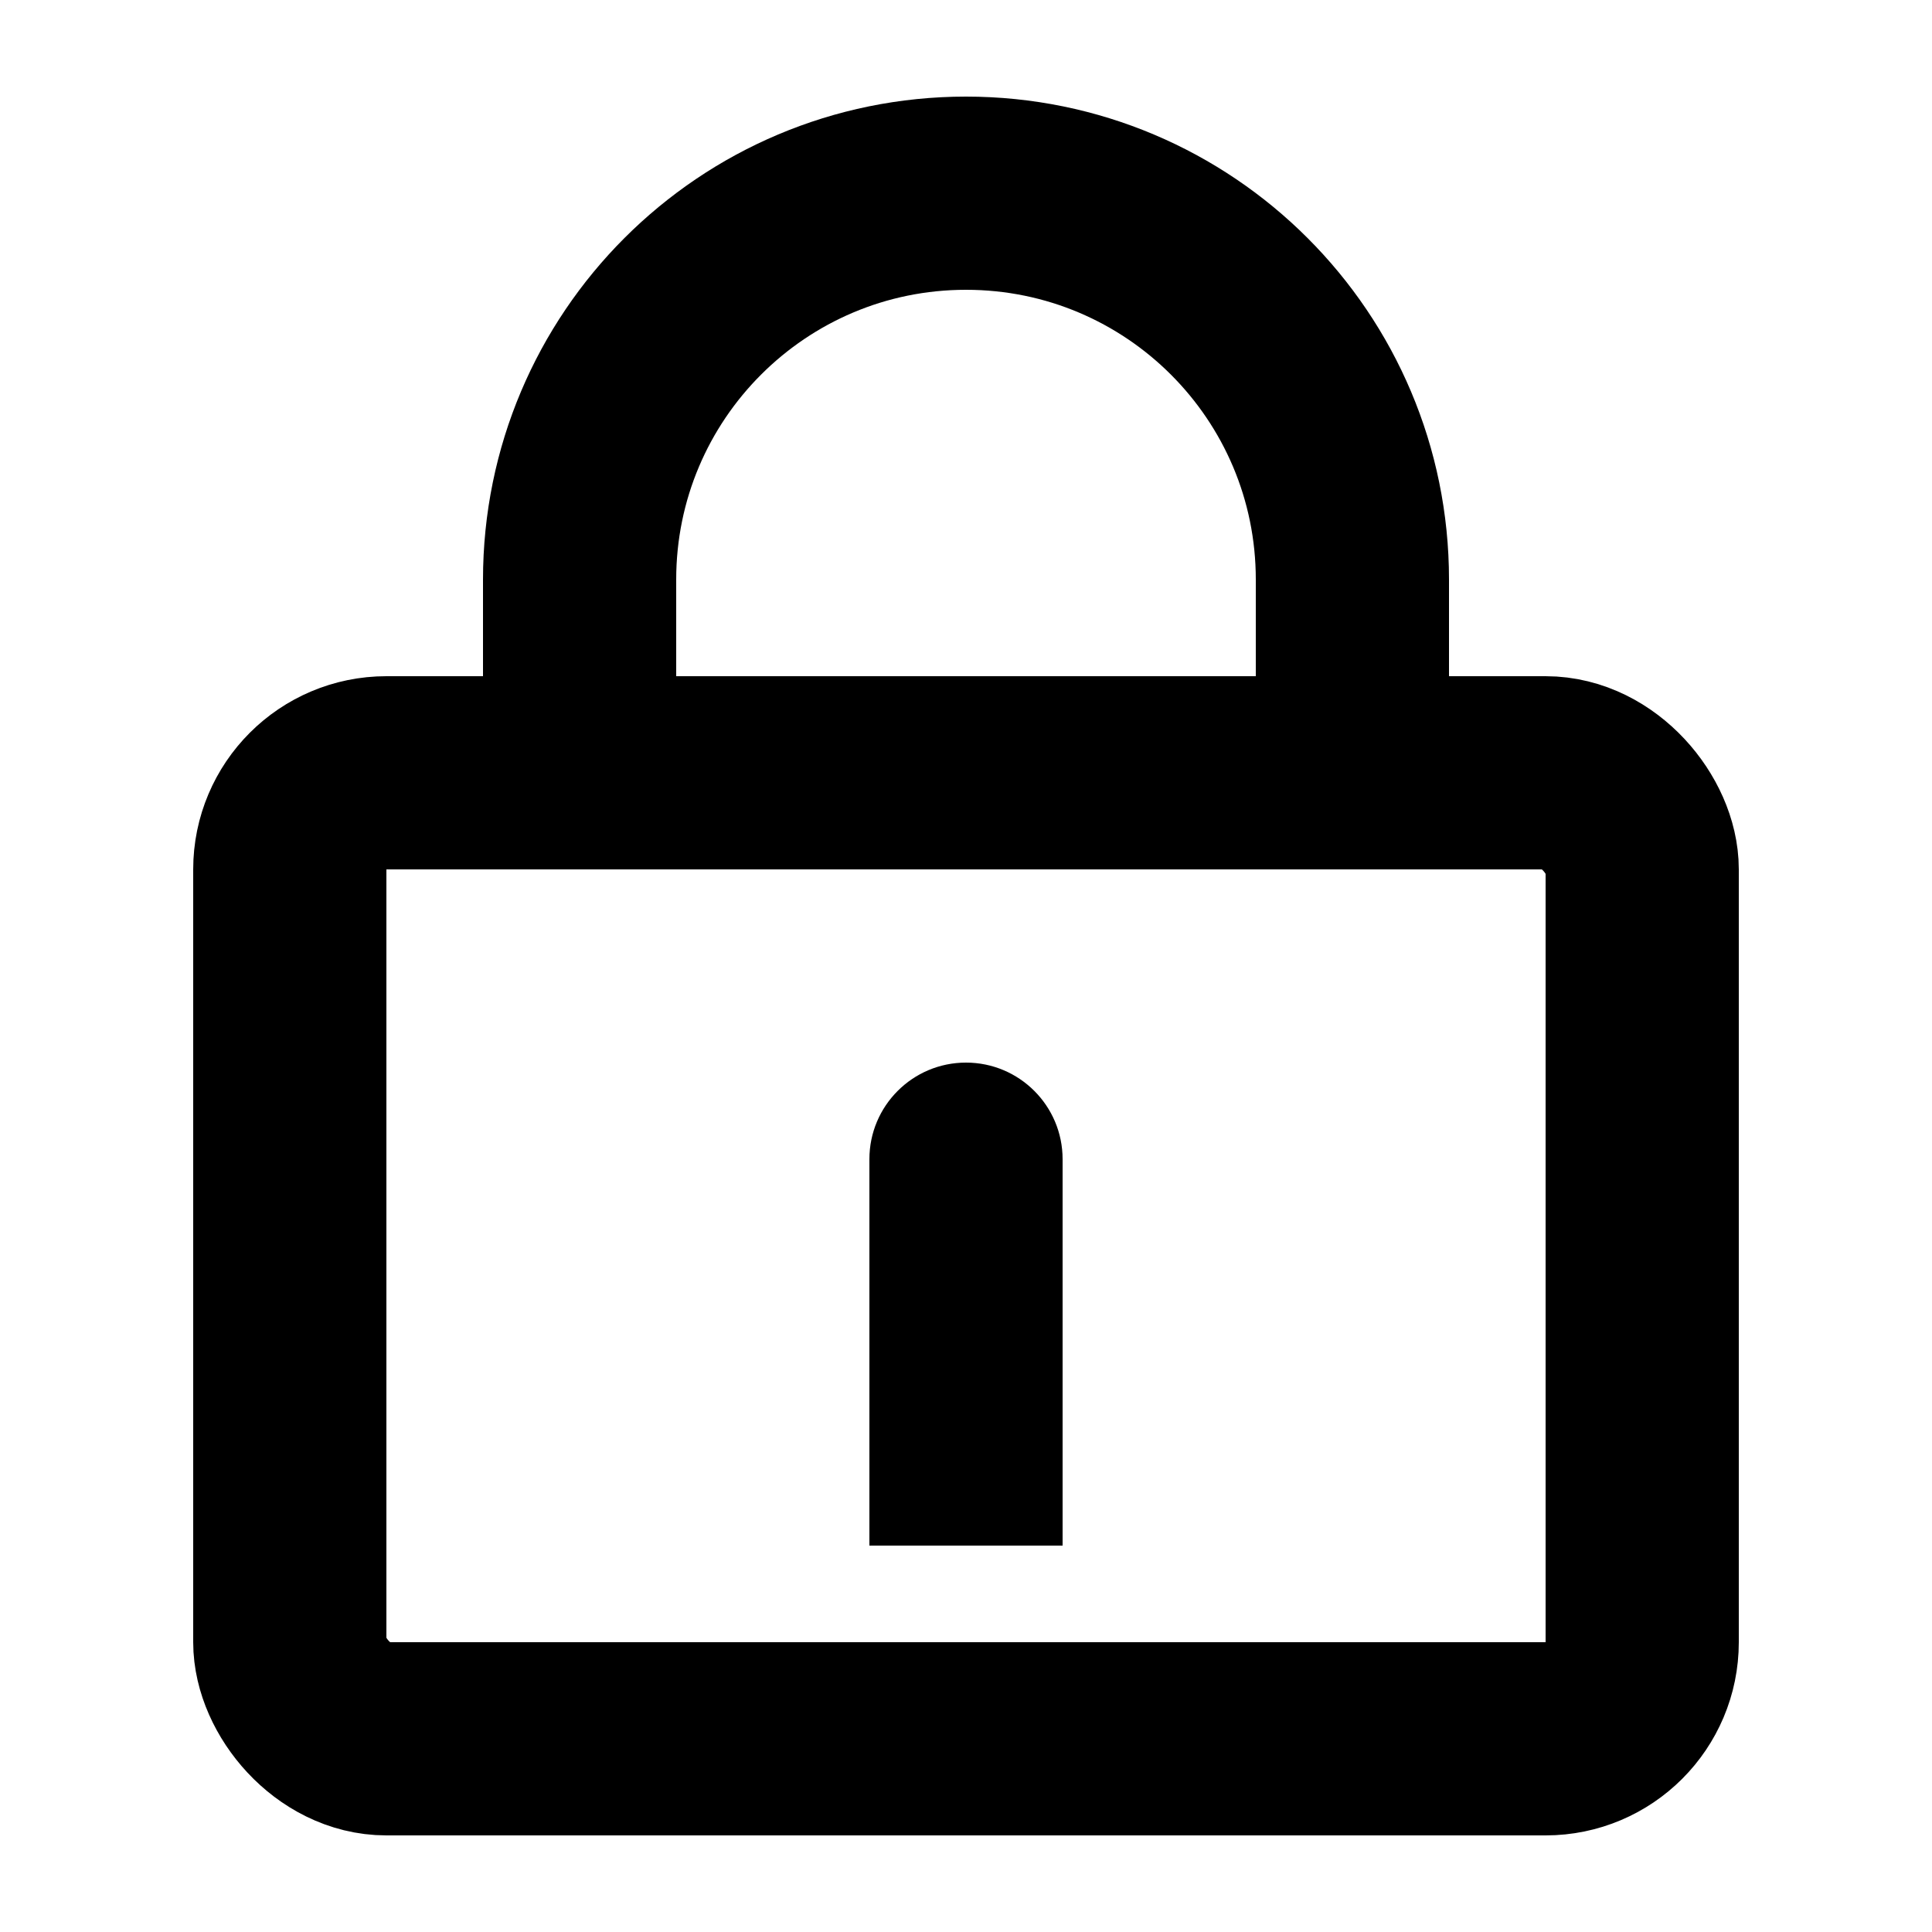 <svg viewBox="0 0 10 10" fill="none" xmlns="http://www.w3.org/2000/svg">
  <rect x="1.5" y="4" width="7" height="5" rx="0.5" stroke="currentColor"/>
  <path d="M7 3.556V3C7 1.895 6.105 1 5 1V1C3.895 1 3 1.895 3 3V3.556" stroke="currentColor"/>
  <line x1="5" y1="6" x2="5" y2="8" stroke="currentColor"/>
  <circle cx="5" cy="6" r="0.5" fill="currentColor"/>
</svg>

